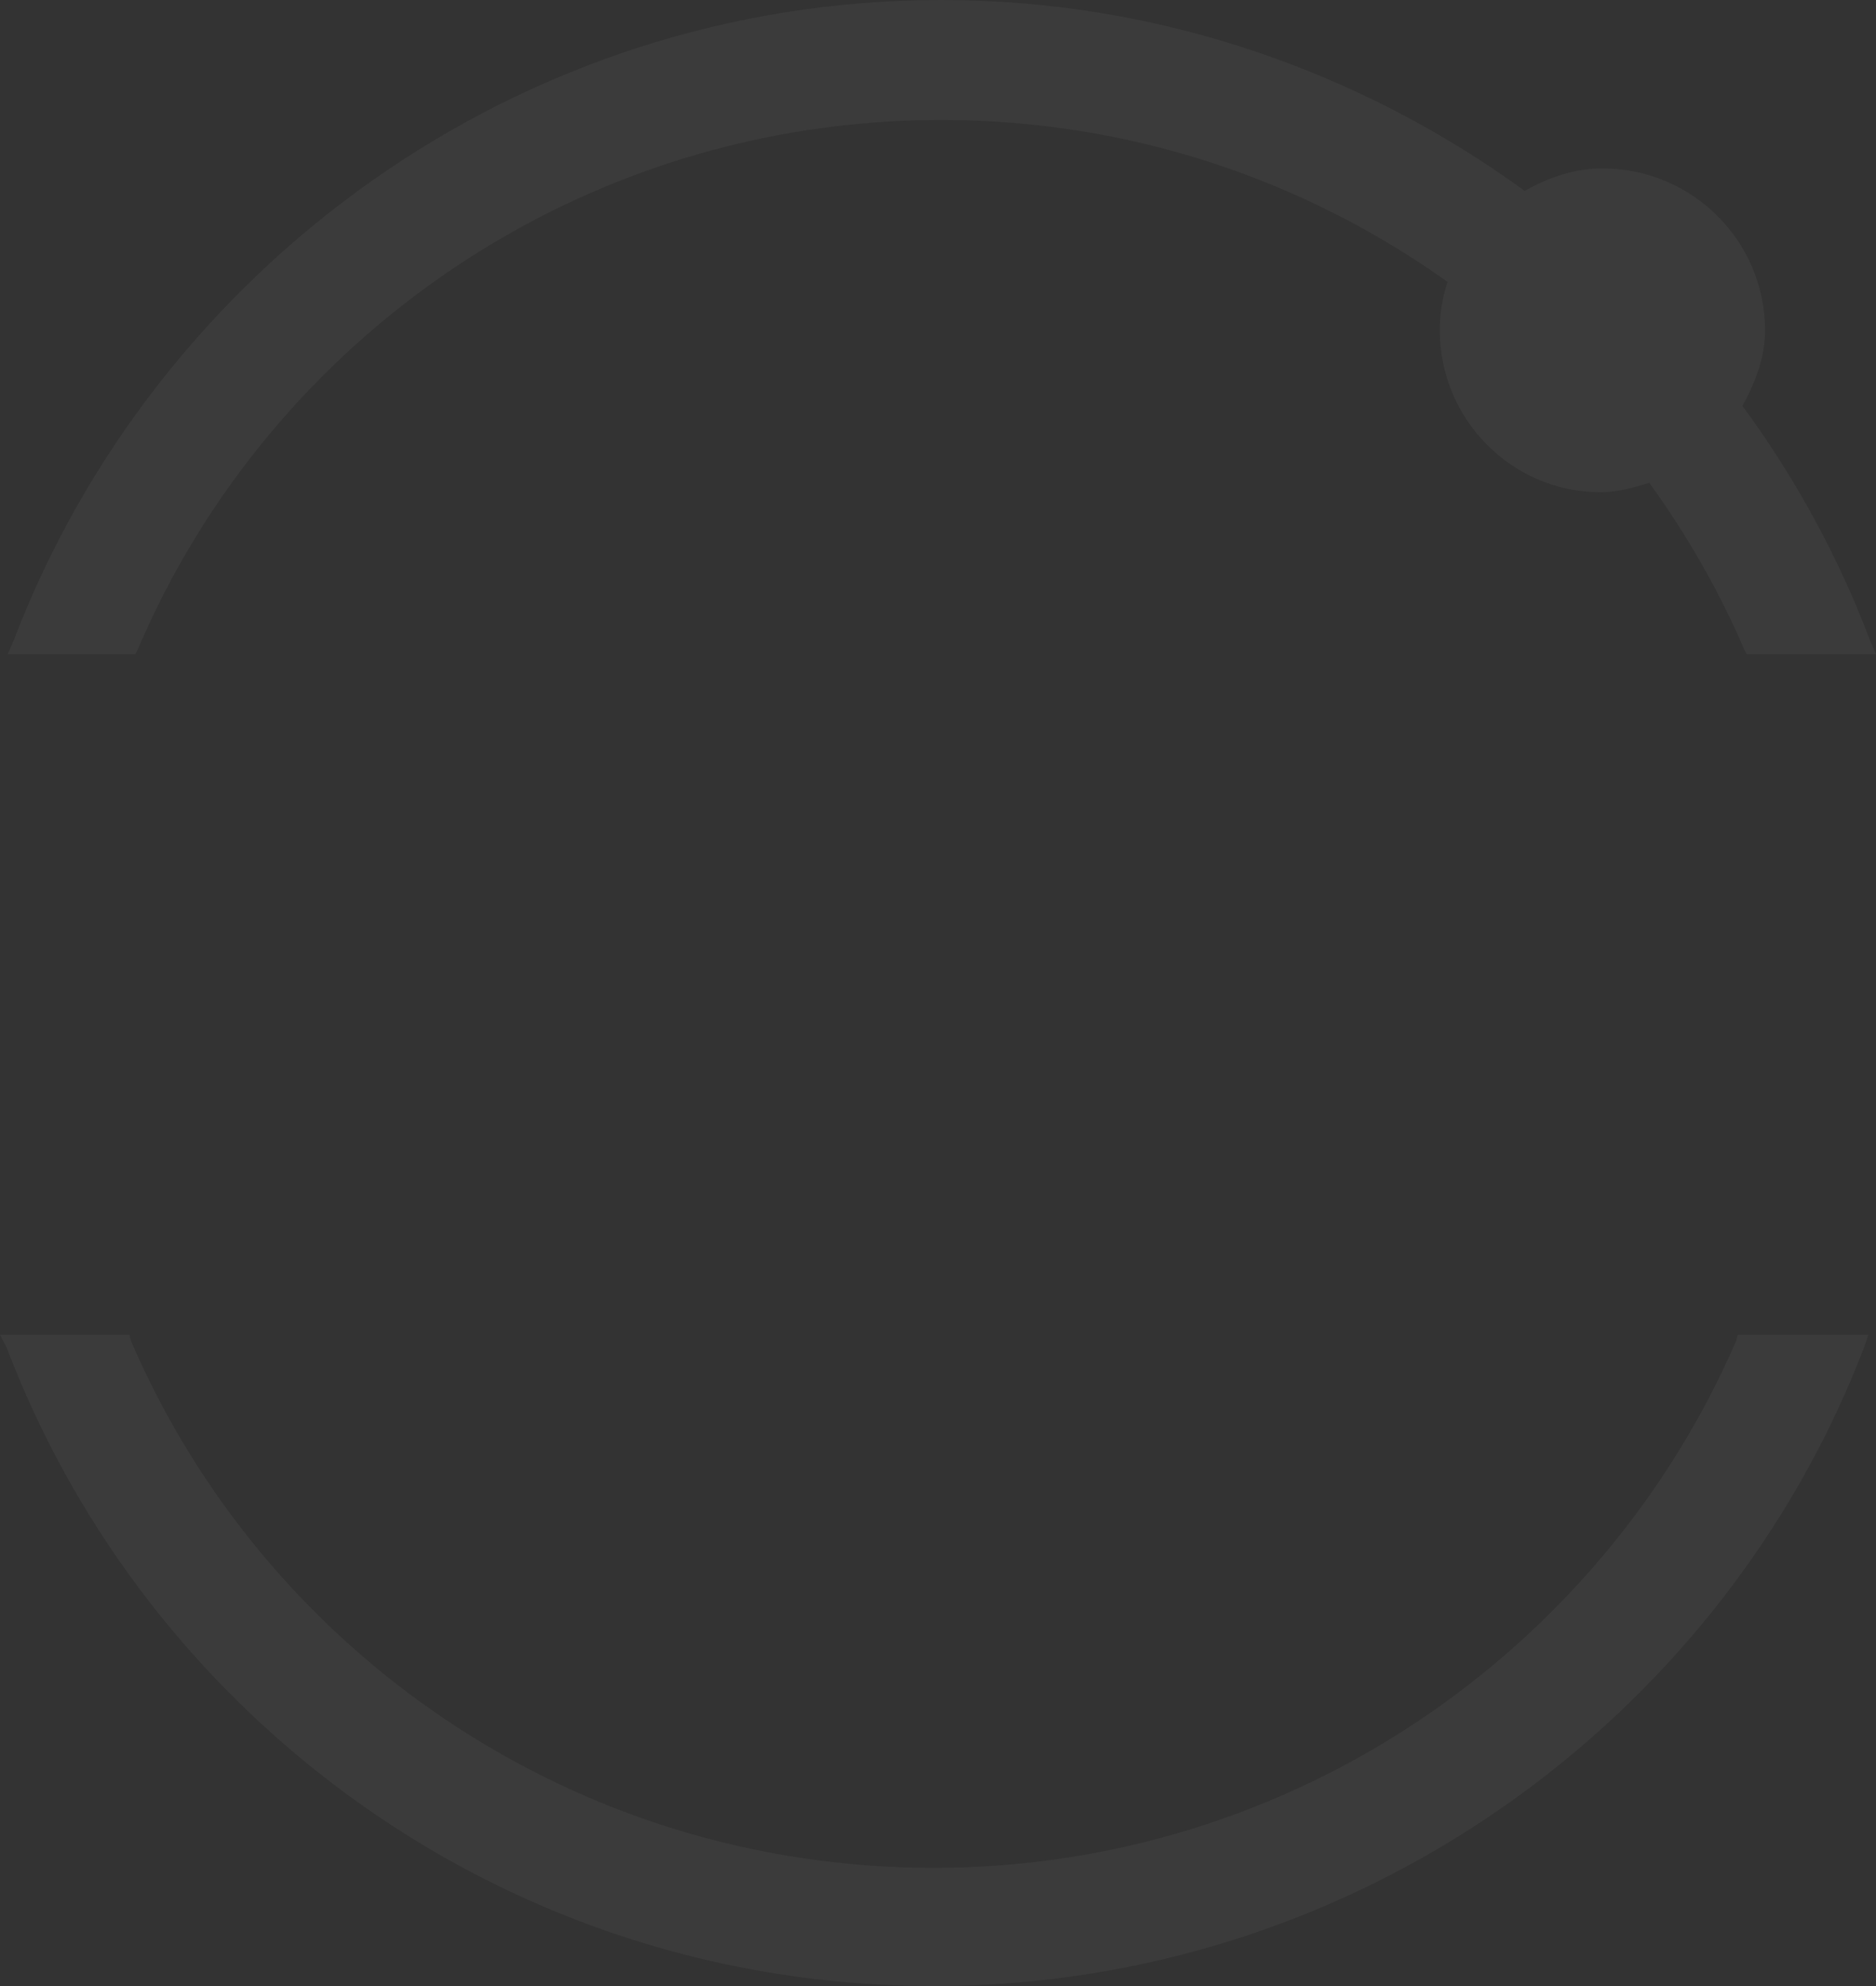 <svg width="170" height="180" viewBox="0 0 170 180" fill="none" xmlns="http://www.w3.org/2000/svg">
<rect x="0" y="0" width="170" height="180" fill="#333333" stroke="none"/>
<path d="M85.296 0C46.93 0 14.111 24.339 1.237 58.054L0.699 59.286H2.097H11.724H12.262L12.531 58.75C24.563 30.603 52.627 10.872 85.296 10.872C102.429 10.872 118.229 16.323 131.171 25.546C130.712 26.96 130.471 28.375 130.471 29.938C130.471 37.982 136.972 44.612 145.046 44.612C146.576 44.612 148.052 44.19 149.456 43.755C152.805 48.403 155.727 53.43 158.007 58.75L158.276 59.286H158.867H168.602H170L169.462 58.054C166.612 50.478 162.649 43.243 157.899 36.793C159.027 34.72 159.943 32.453 159.943 29.938C159.943 21.84 153.334 15.263 145.207 15.263C142.606 15.263 140.28 16.118 138.162 17.298C123.33 6.518 105.065 0 85.296 0ZM0 120.982L0.592 122.107C13.439 155.937 46.133 180 84.597 180C122.979 180 156.015 155.823 168.924 122.107L169.301 120.982H168.064H158.168H157.469L157.308 121.571C145.17 149.55 117.148 169.289 84.597 169.289C51.963 169.289 23.975 149.649 11.886 121.571L11.724 120.982H11.025H1.398H0Z" fill="white" fill-opacity="0.04"/>
</svg>
